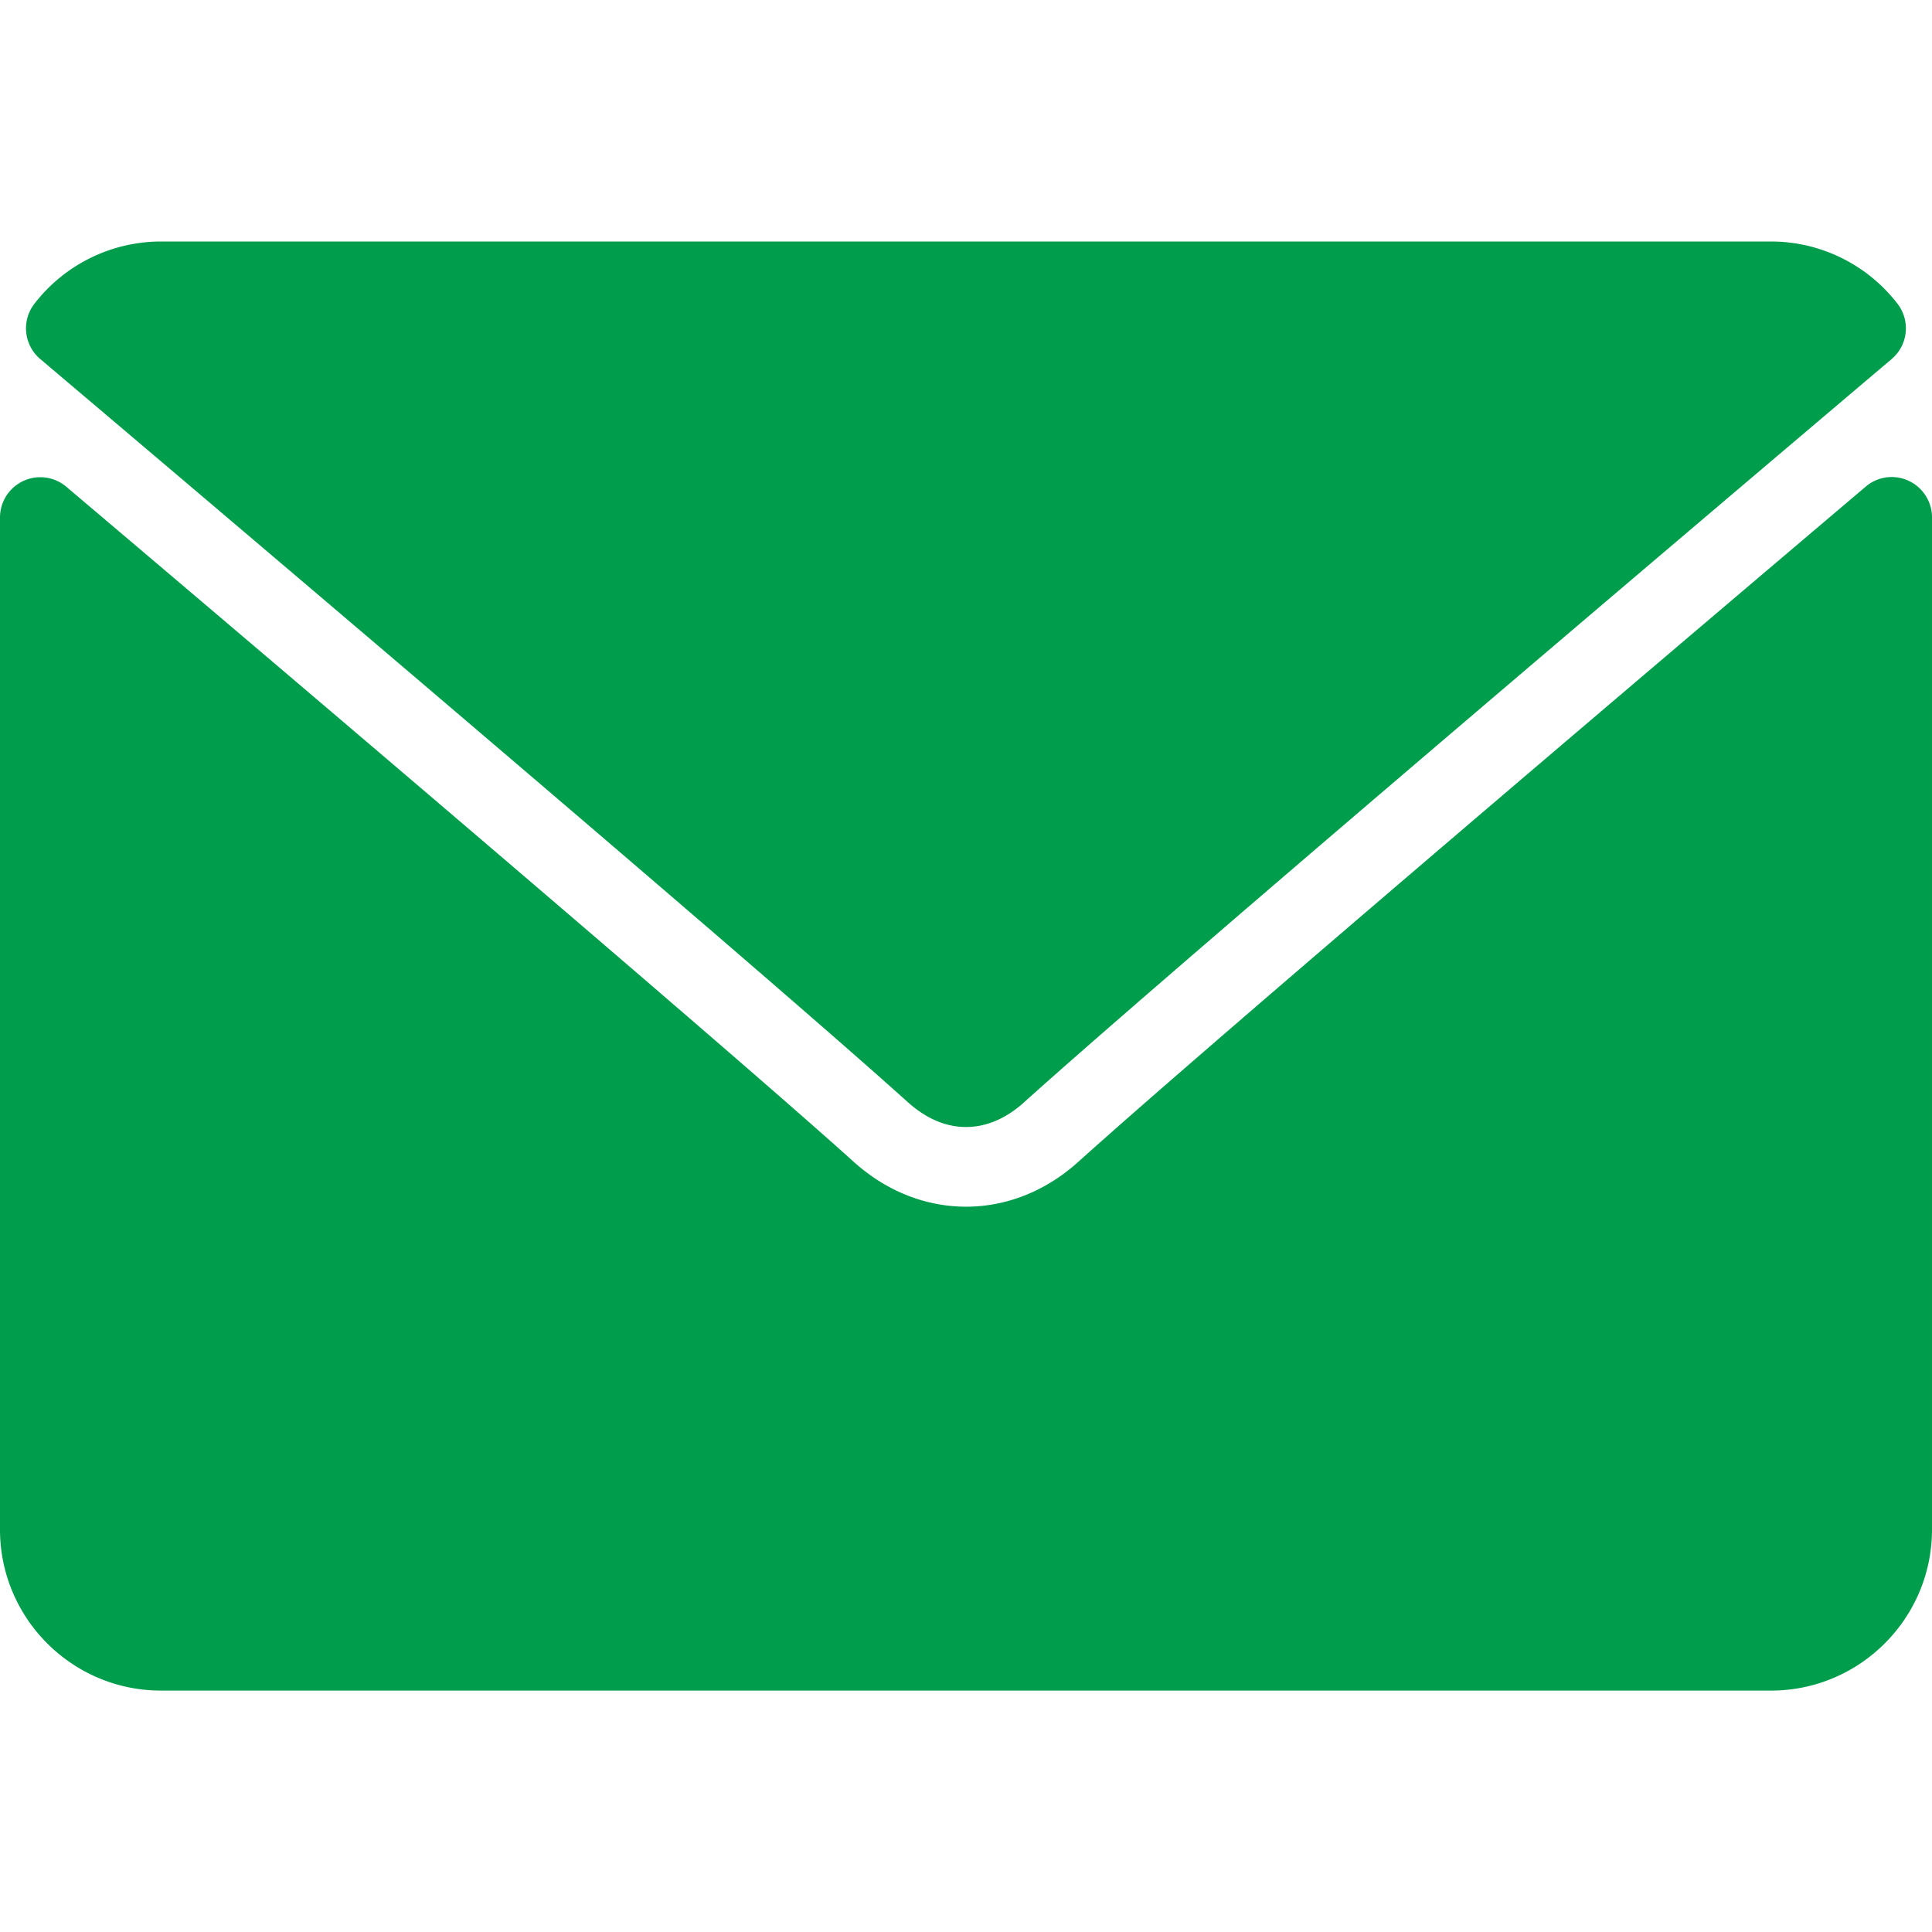 <svg width="21" height="21" viewBox="0 0 21 21" fill="none" xmlns="http://www.w3.org/2000/svg"><path d="M.438 3.903c2.882 2.44 7.94 6.735 9.426 8.074.2.18.413.273.636.273.221 0 .435-.091.634-.271 1.488-1.34 6.545-5.635 9.427-8.076a.437.437 0 0 0 .062-.604 1.737 1.737 0 0 0-1.373-.674H1.75a1.74 1.74 0 0 0-1.374.674.437.437 0 0 0 .062.604z" fill="#009D4C"/><path d="M20.746 5.226a.435.435 0 0 0-.466.063c-3.197 2.71-7.276 6.183-8.56 7.34-.72.65-1.72.65-2.442-.002C7.91 11.395 3.33 7.5.72 5.29a.438.438 0 0 0-.72.334v11.002c0 .965.785 1.75 1.75 1.75h17.5c.965 0 1.75-.785 1.75-1.75V5.623c0-.17-.1-.326-.254-.397z" fill="#009D4C"/></svg>